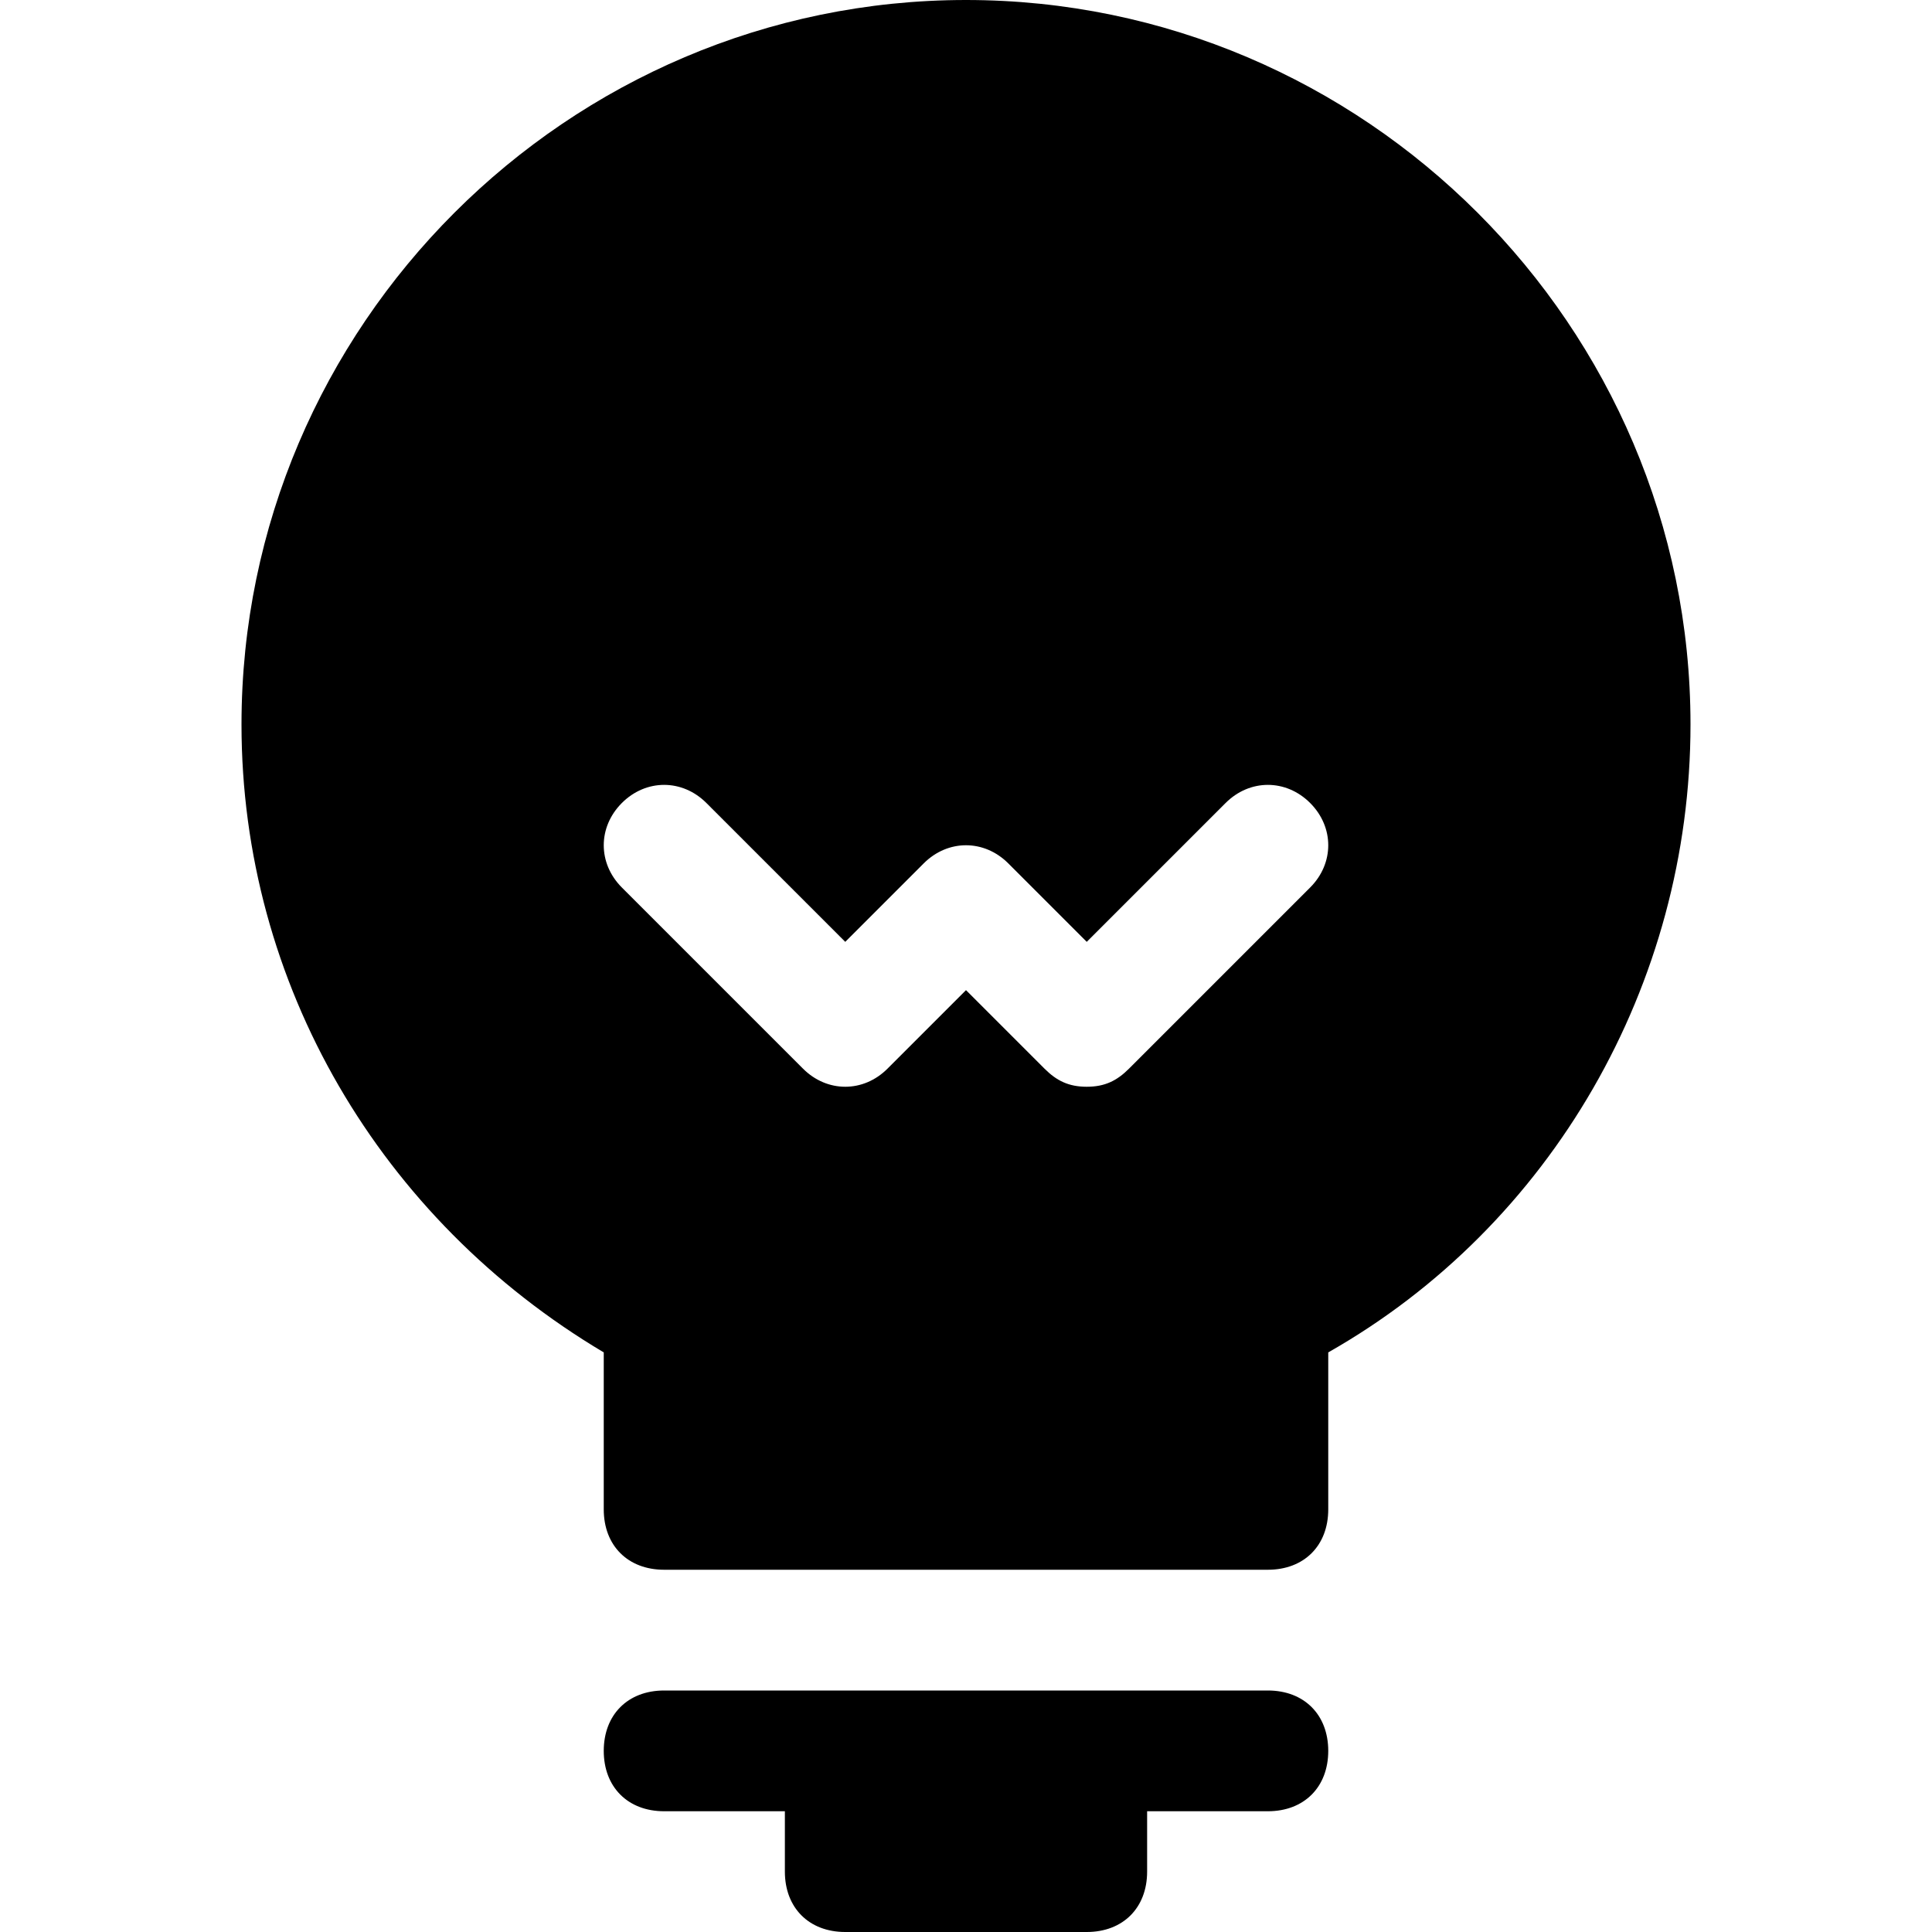 <?xml version="1.0" encoding="utf-8"?>
<!-- Generator: Adobe Illustrator 18.1.1, SVG Export Plug-In . SVG Version: 6.00 Build 0)  -->
<!DOCTYPE svg PUBLIC "-//W3C//DTD SVG 1.1//EN" "http://www.w3.org/Graphics/SVG/1.1/DTD/svg11.dtd">
<svg version="1.1" id="Layer_1" xmlns="http://www.w3.org/2000/svg" xmlns:xlink="http://www.w3.org/1999/xlink" x="0px" y="0px"
	 width="32px" height="32px" viewBox="0 0 32 32" enable-background="new 0 0 32 32" xml:space="preserve">
<path d="M22,22.4c3.7-2.1,6-6.1,6-10.4c0-6.6-5.4-12-12-12S4,5.4,4,12c0,4.3,2.3,8.2,6,10.4V25c0,0.6,0.4,1,1,1h10c0.6,0,1-0.4,1-1
	V22.4z M21.7,14.7l-3,3C18.5,17.9,18.3,18,18,18s-0.5-0.1-0.7-0.3L16,16.4l-1.3,1.3c-0.4,0.4-1,0.4-1.4,0l-3-3c-0.4-0.4-0.4-1,0-1.4
	s1-0.4,1.4,0l2.3,2.3l1.3-1.3c0.4-0.4,1-0.4,1.4,0l1.3,1.3l2.3-2.3c0.4-0.4,1-0.4,1.4,0S22.1,14.3,21.7,14.7z"/>
<path d="M14,32h4c0.6,0,1-0.4,1-1v-1h2c0.6,0,1-0.4,1-1s-0.4-1-1-1H11c-0.6,0-1,0.4-1,1s0.4,1,1,1h2v1C13,31.6,13.4,32,14,32z"/>
</svg>

